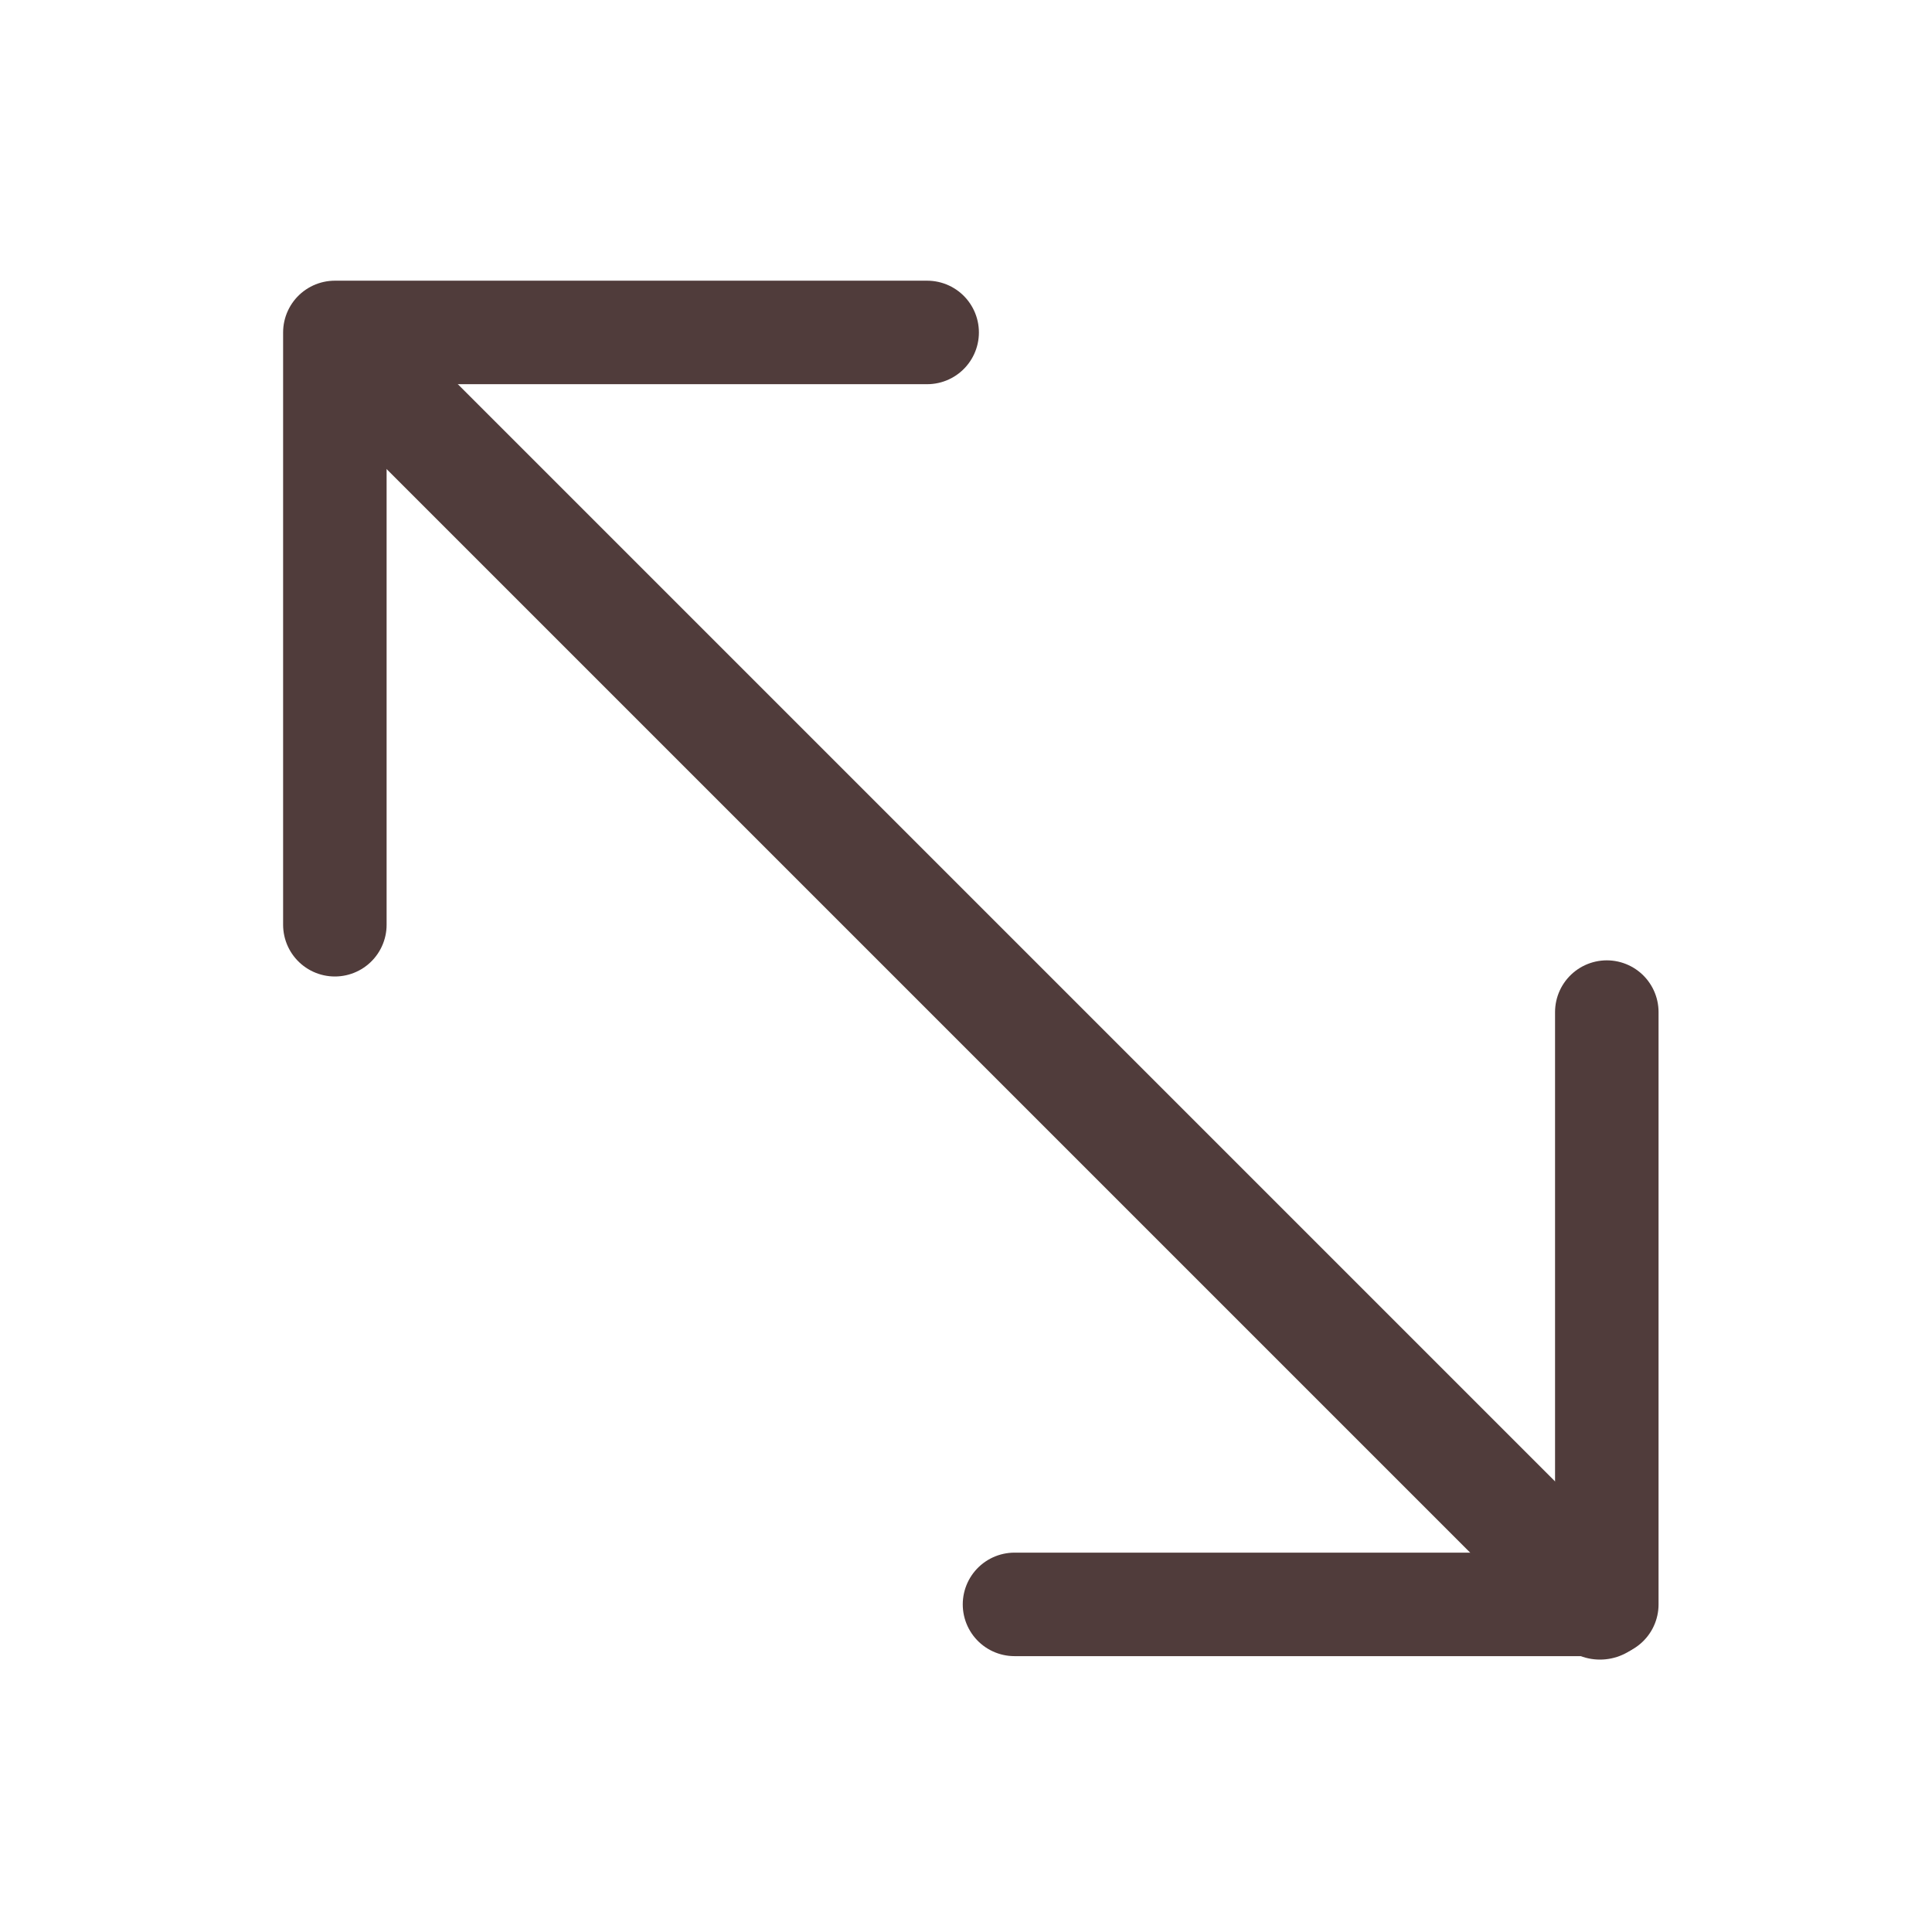 <svg fill="none" height="28" viewBox="0 0 28 28" width="28" xmlns="http://www.w3.org/2000/svg"><g stroke="#503c3b" stroke-linecap="round"><path d="m4.853 13.402v-8.584h8.584" stroke-linejoin="round" stroke-miterlimit="10" stroke-width="1.5"/><path d="m23.287 14.668v8.584h-8.584" stroke-linejoin="round" stroke-miterlimit="10" stroke-width="1.5"/><path d="m5.51 5.574 17.678 17.678" stroke-width="1.6"/></g></svg>